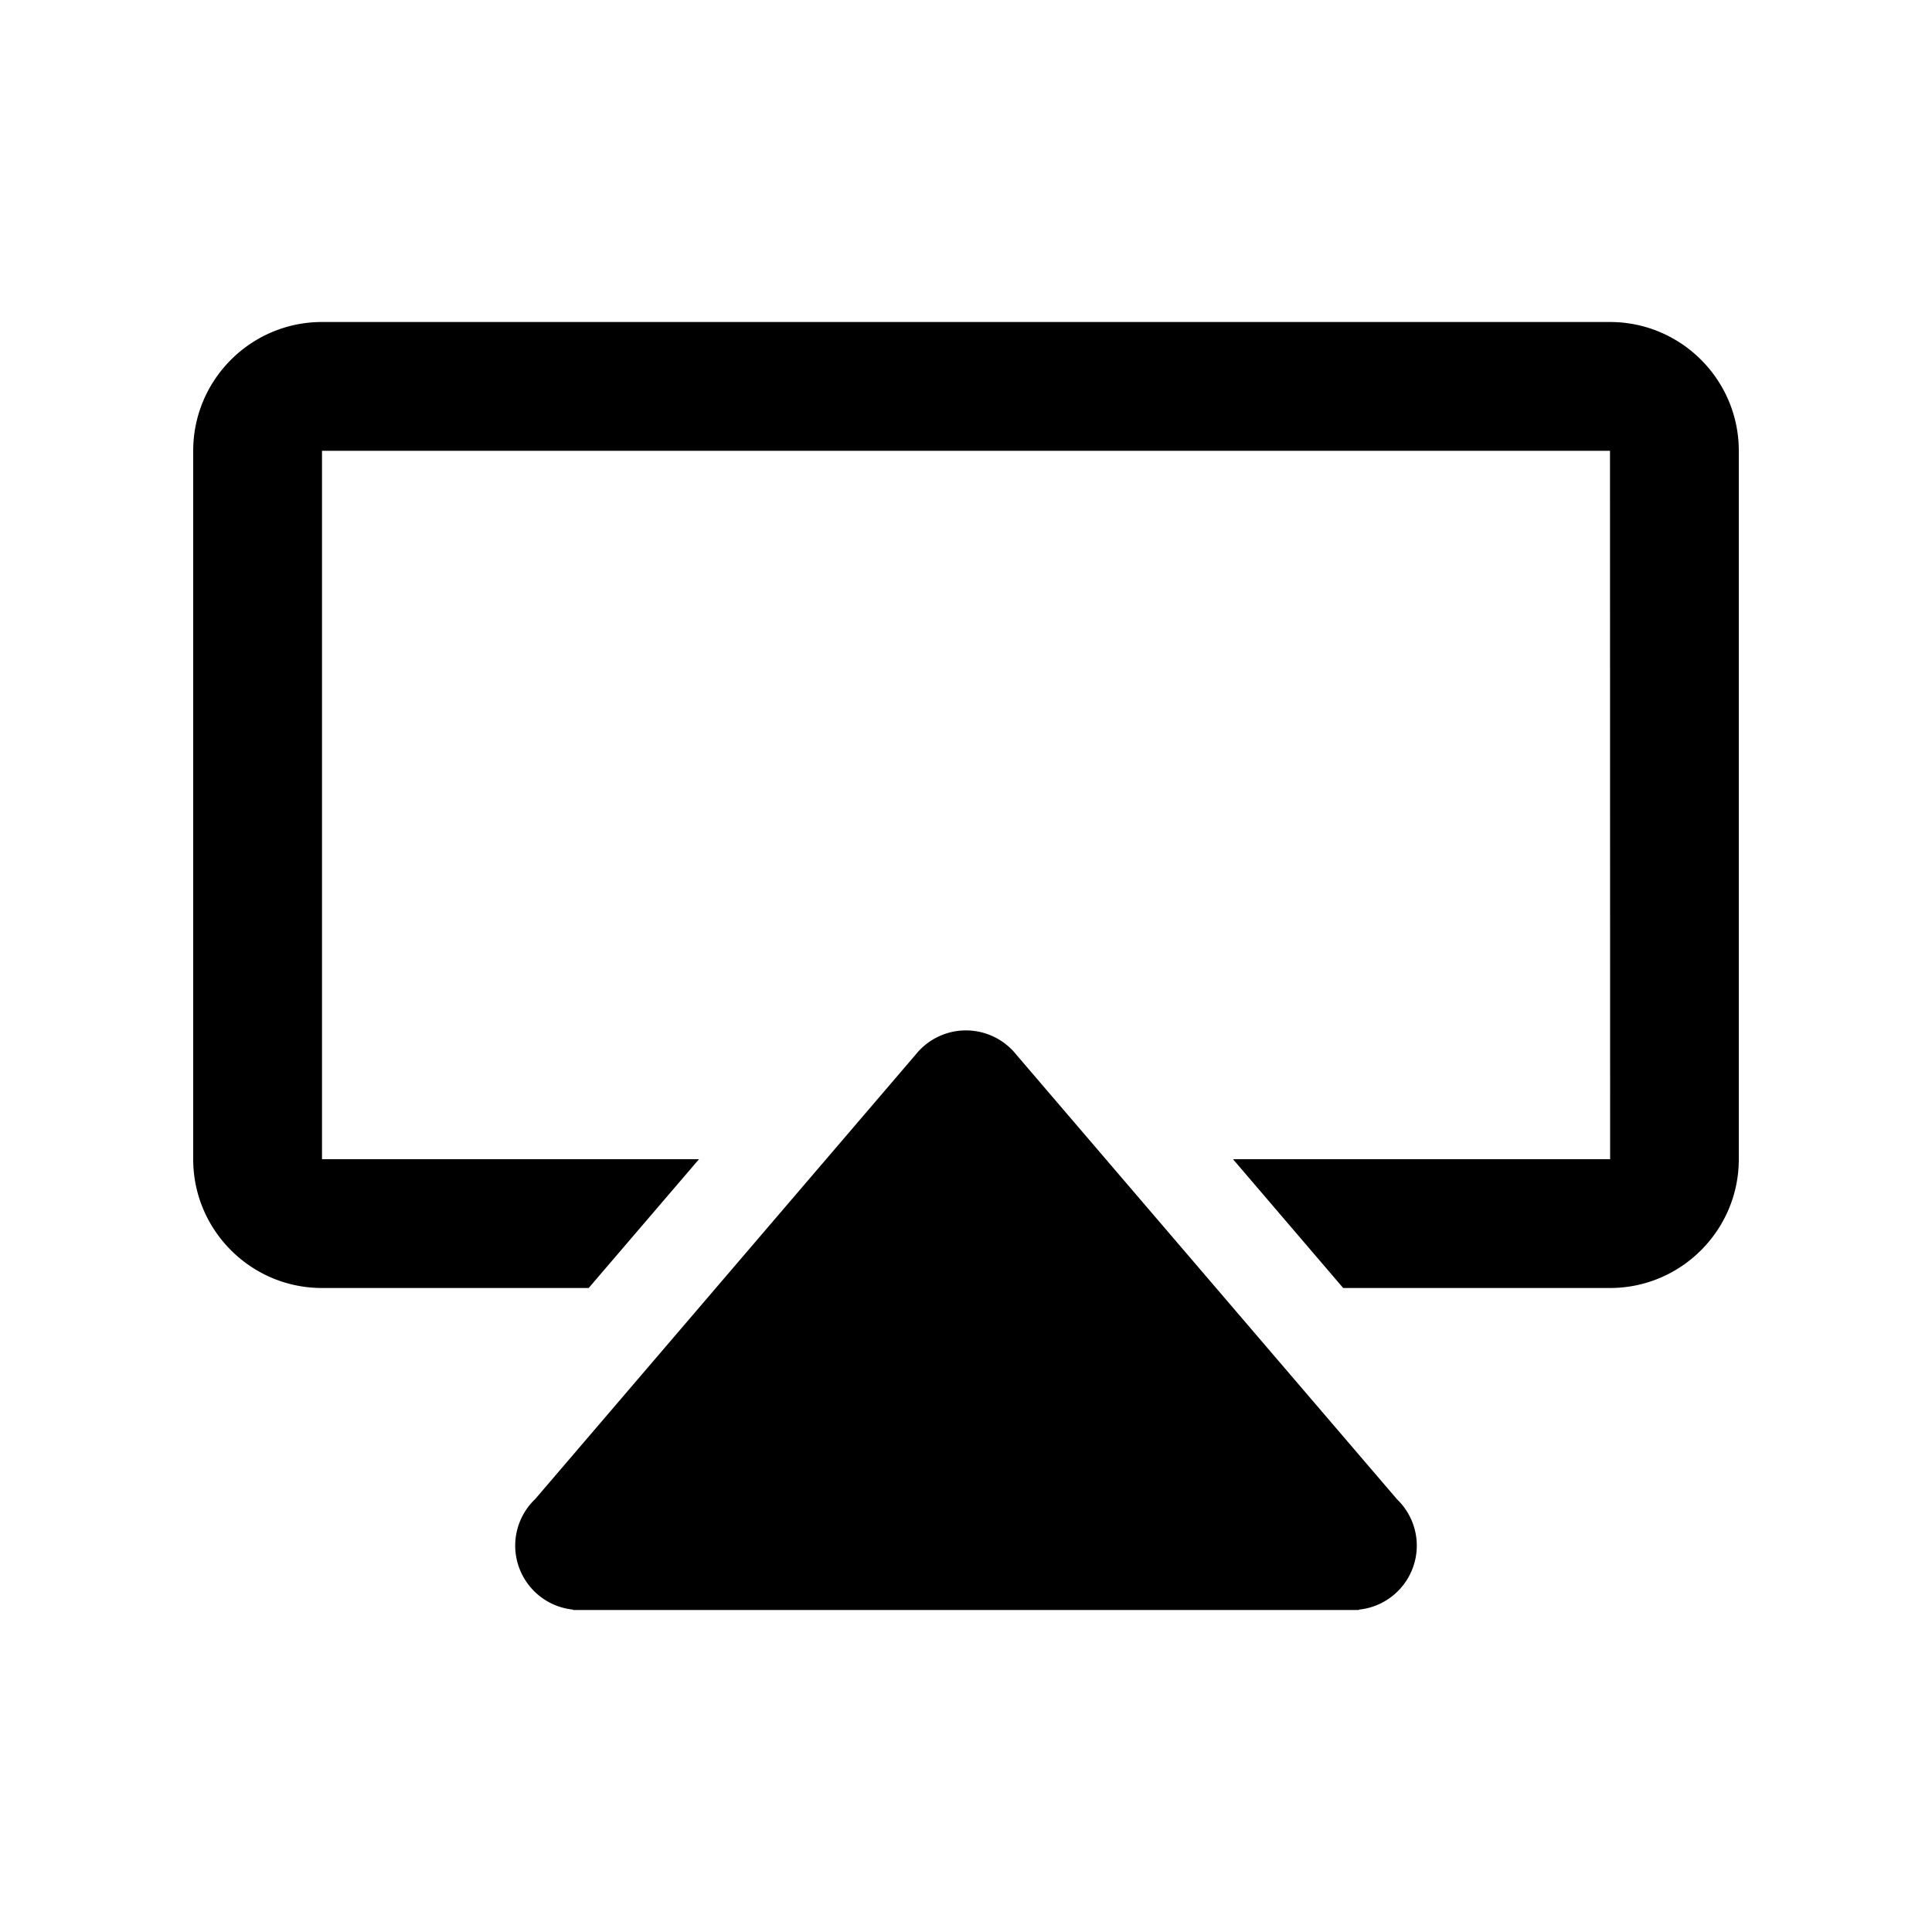 <?xml version="1.0"?><svg xmlns="http://www.w3.org/2000/svg"  viewBox="0 0 30 30" width="100px" height="100px">    <path d="M 5 5 C 3.897 5 3 5.897 3 7 L 3 18 C 3 19.103 3.897 20 5 20 L 9.141 20 L 10.854 18 L 5 18 L 5 7 L 25 7 L 25.002 18 L 19.146 18 L 20.857 20 L 25 20 C 26.103 20 27 19.103 27 18 L 27 7 C 27 5.897 26.103 5 25 5 L 5 5 z M 15 16 A 1 1 0 0 0 14.219 16.375 L 8.311 23.277 A 1 1 0 0 0 8 24 A 1 1 0 0 0 8.898 24.994 L 8.9 25 L 21.1 25 L 21.102 24.994 A 1 1 0 0 0 22 24 A 1 1 0 0 0 21.689 23.277 L 21.688 23.275 L 15.783 16.379 A 1 1 0 0 0 15 16 z"/></svg>